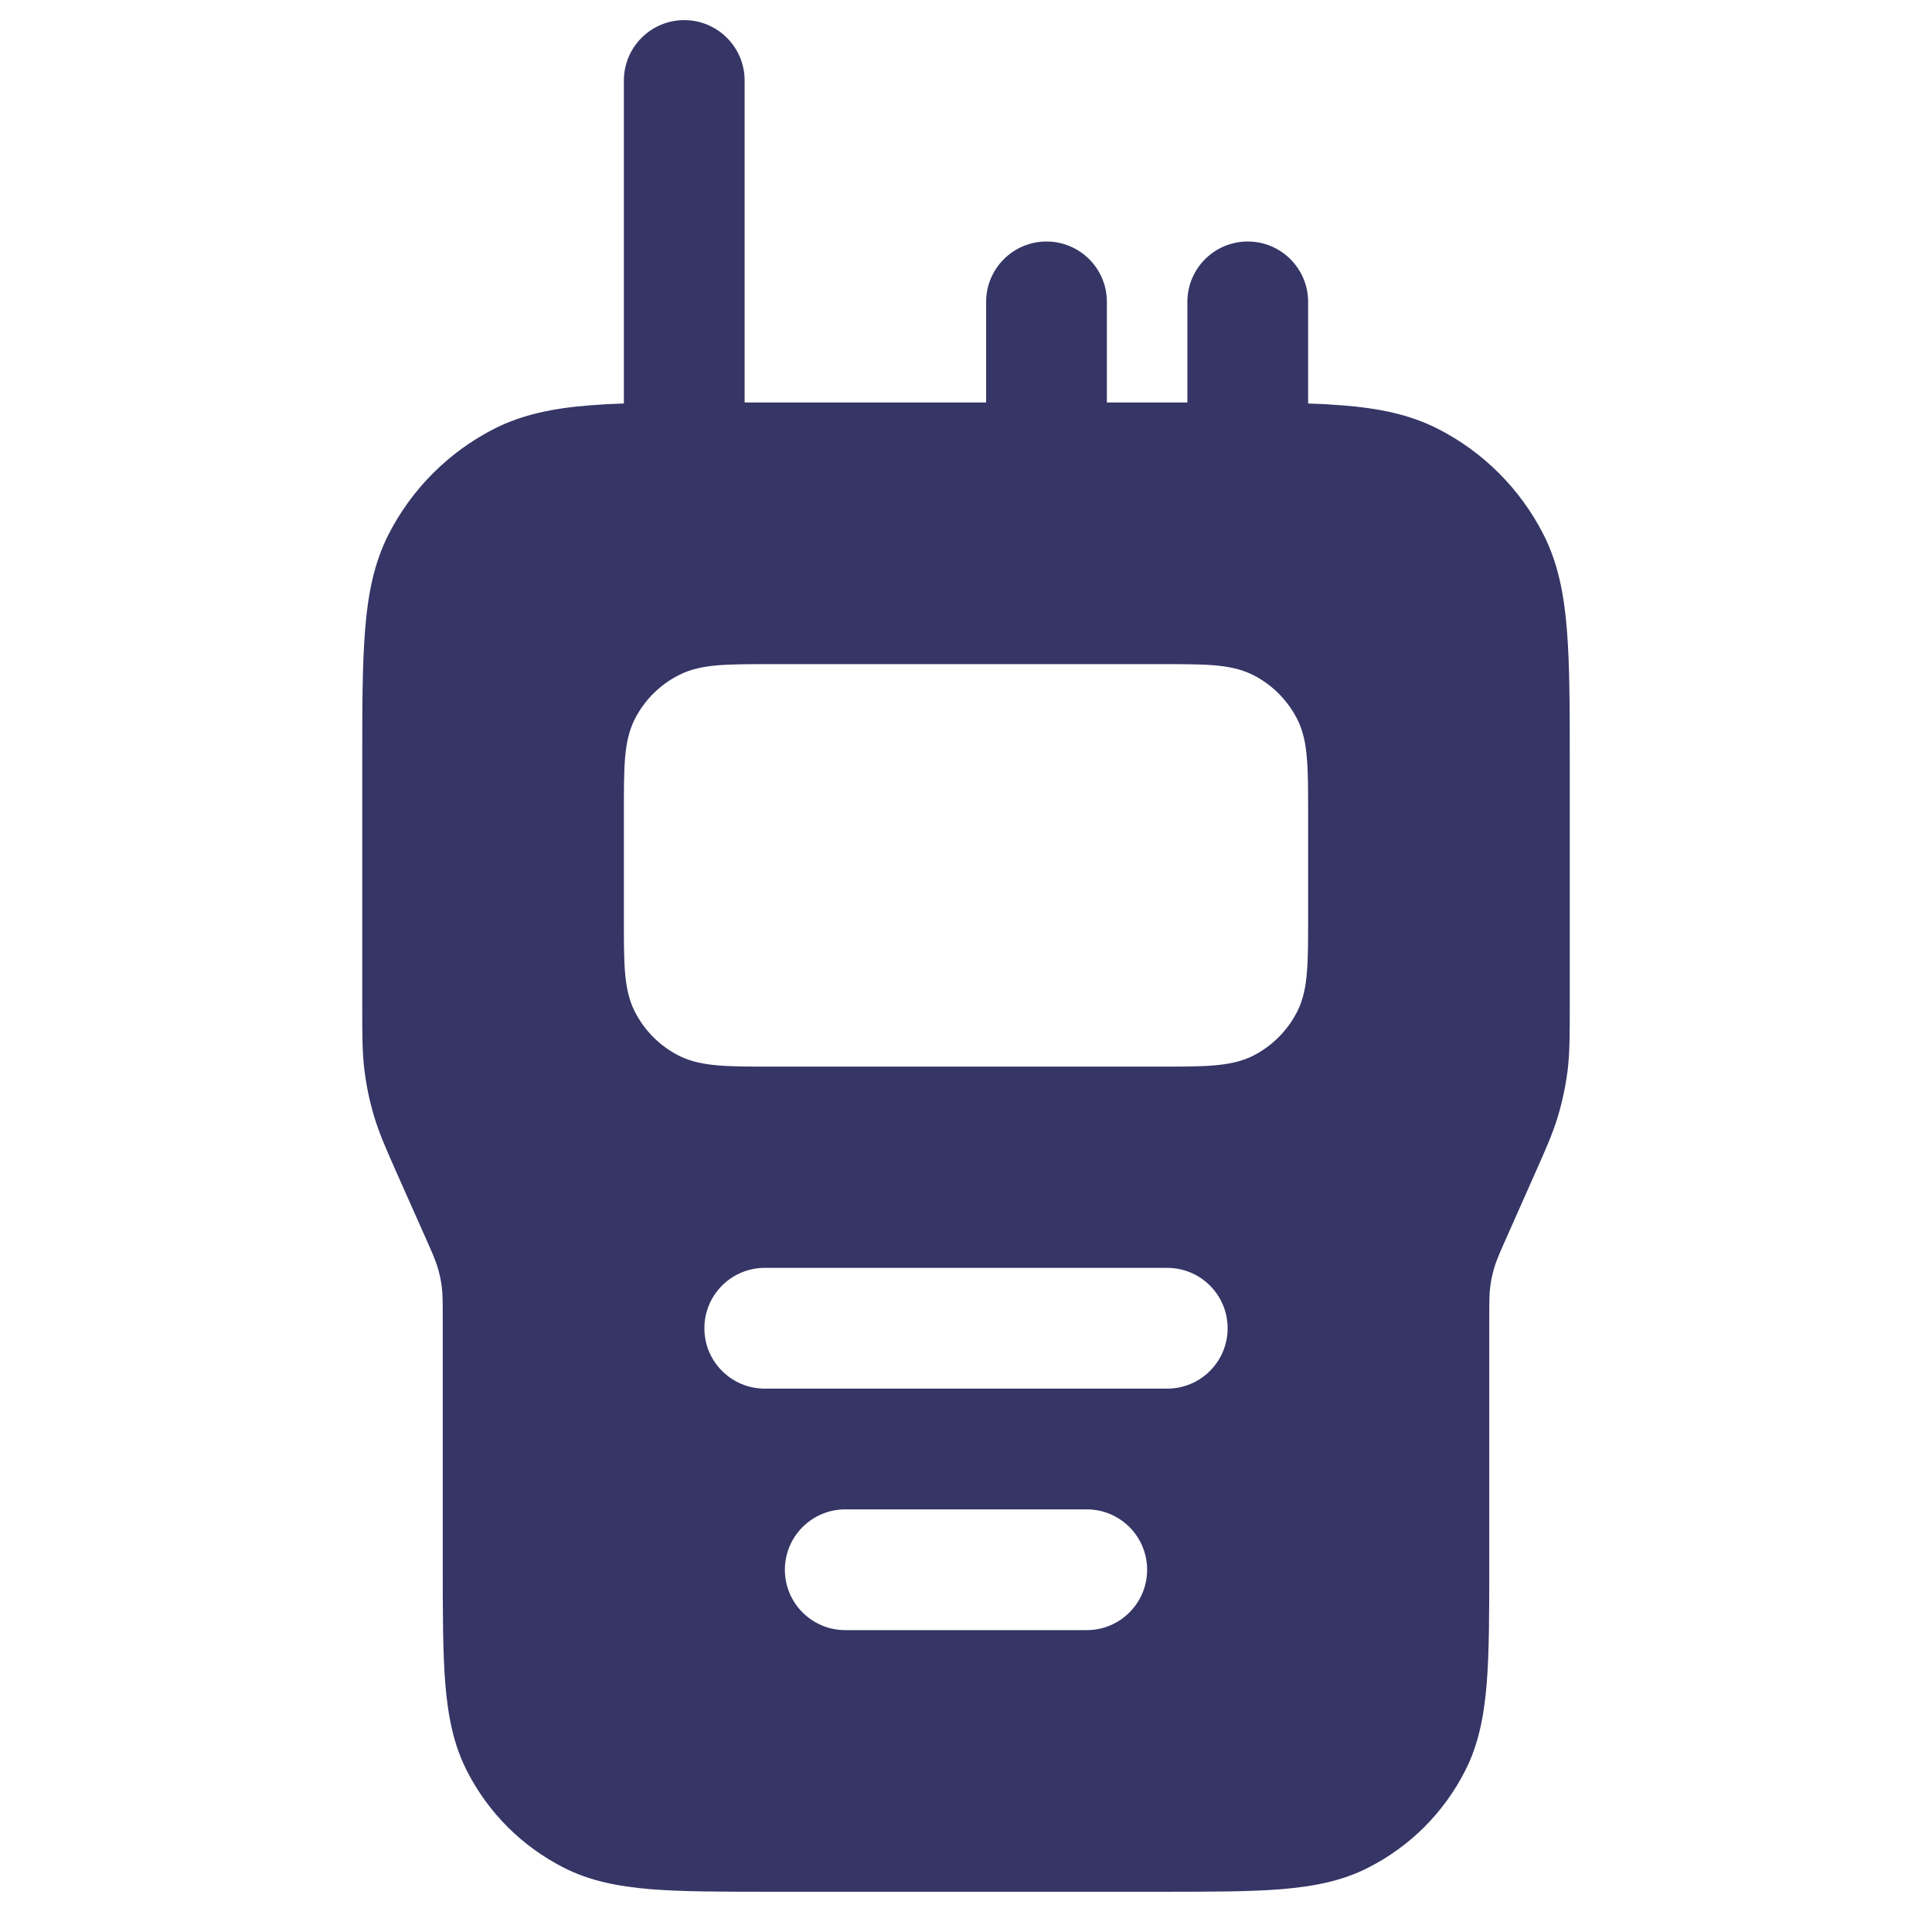 <svg width="24" height="24" viewBox="0 0 24 24" fill="none" xmlns="http://www.w3.org/2000/svg">
<path fill-rule="evenodd" clip-rule="evenodd" d="M7.75 1V5.012C7.595 5.017 7.451 5.025 7.317 5.036C6.869 5.072 6.488 5.149 6.138 5.327C5.574 5.615 5.115 6.074 4.827 6.638C4.649 6.988 4.572 7.369 4.536 7.817C4.5 8.255 4.5 8.797 4.5 9.478L4.5 12.514C4.5 12.863 4.5 13.083 4.528 13.301C4.552 13.495 4.593 13.687 4.649 13.873C4.712 14.084 4.802 14.285 4.943 14.604L5.267 15.332C5.375 15.575 5.411 15.658 5.436 15.742C5.46 15.822 5.478 15.904 5.488 15.987C5.499 16.073 5.5 16.164 5.5 16.429V19.422C5.5 20.033 5.5 20.523 5.532 20.919C5.566 21.325 5.635 21.676 5.8 21.998C6.063 22.516 6.484 22.937 7.002 23.2C7.324 23.365 7.675 23.434 8.081 23.468C8.477 23.5 8.967 23.5 9.578 23.5H14.422C15.033 23.5 15.523 23.5 15.918 23.468C16.325 23.434 16.676 23.365 16.998 23.2C17.516 22.937 17.937 22.516 18.2 21.998C18.365 21.676 18.434 21.325 18.468 20.919C18.5 20.523 18.5 20.033 18.5 19.422V16.429C18.5 16.164 18.501 16.073 18.512 15.987C18.522 15.904 18.54 15.822 18.564 15.742C18.589 15.658 18.625 15.575 18.733 15.332L19.056 14.604C19.198 14.285 19.288 14.084 19.351 13.873C19.407 13.687 19.448 13.495 19.473 13.301C19.5 13.083 19.5 12.863 19.5 12.514L19.5 9.478C19.5 8.797 19.5 8.255 19.464 7.817C19.428 7.369 19.351 6.988 19.173 6.638C18.885 6.074 18.427 5.615 17.862 5.327C17.512 5.149 17.131 5.072 16.683 5.036C16.549 5.025 16.405 5.017 16.25 5.012V3.75C16.25 3.336 15.914 3 15.5 3C15.086 3 14.75 3.336 14.75 3.75V5H13.75V3.75C13.75 3.336 13.414 3 13 3C12.586 3 12.25 3.336 12.25 3.75L12.25 5H9.25V1C9.25 0.586 8.914 0.25 8.5 0.25C8.086 0.25 7.75 0.586 7.75 1ZM14.411 8.25H9.589C9.318 8.25 9.1 8.25 8.923 8.264C8.741 8.279 8.581 8.311 8.433 8.386C8.197 8.506 8.006 8.697 7.886 8.932C7.811 9.08 7.779 9.241 7.764 9.423C7.75 9.6 7.75 9.818 7.75 10.089V11.411C7.75 11.681 7.75 11.9 7.764 12.077C7.779 12.259 7.811 12.419 7.886 12.567C8.006 12.803 8.197 12.994 8.433 13.114C8.581 13.189 8.741 13.22 8.923 13.235C9.1 13.25 9.318 13.25 9.589 13.25H14.411C14.682 13.25 14.9 13.25 15.077 13.235C15.259 13.22 15.419 13.189 15.568 13.114C15.803 12.994 15.994 12.803 16.114 12.567C16.189 12.419 16.221 12.259 16.235 12.077C16.25 11.9 16.25 11.681 16.25 11.411V10.089C16.25 9.818 16.25 9.6 16.235 9.423C16.221 9.241 16.189 9.08 16.114 8.932C15.994 8.697 15.803 8.506 15.568 8.386C15.419 8.311 15.259 8.279 15.077 8.264C14.9 8.25 14.682 8.25 14.411 8.25ZM9.5 15.75C9.086 15.75 8.75 16.086 8.75 16.5C8.75 16.914 9.086 17.25 9.5 17.25H14.5C14.914 17.25 15.25 16.914 15.25 16.5C15.25 16.086 14.914 15.75 14.5 15.75H9.5ZM9.75 19.5C9.75 19.086 10.086 18.75 10.5 18.75H13.5C13.914 18.75 14.25 19.086 14.25 19.5C14.25 19.914 13.914 20.25 13.5 20.25H10.5C10.086 20.25 9.75 19.914 9.75 19.5Z" fill="#353566"/>
</svg>
